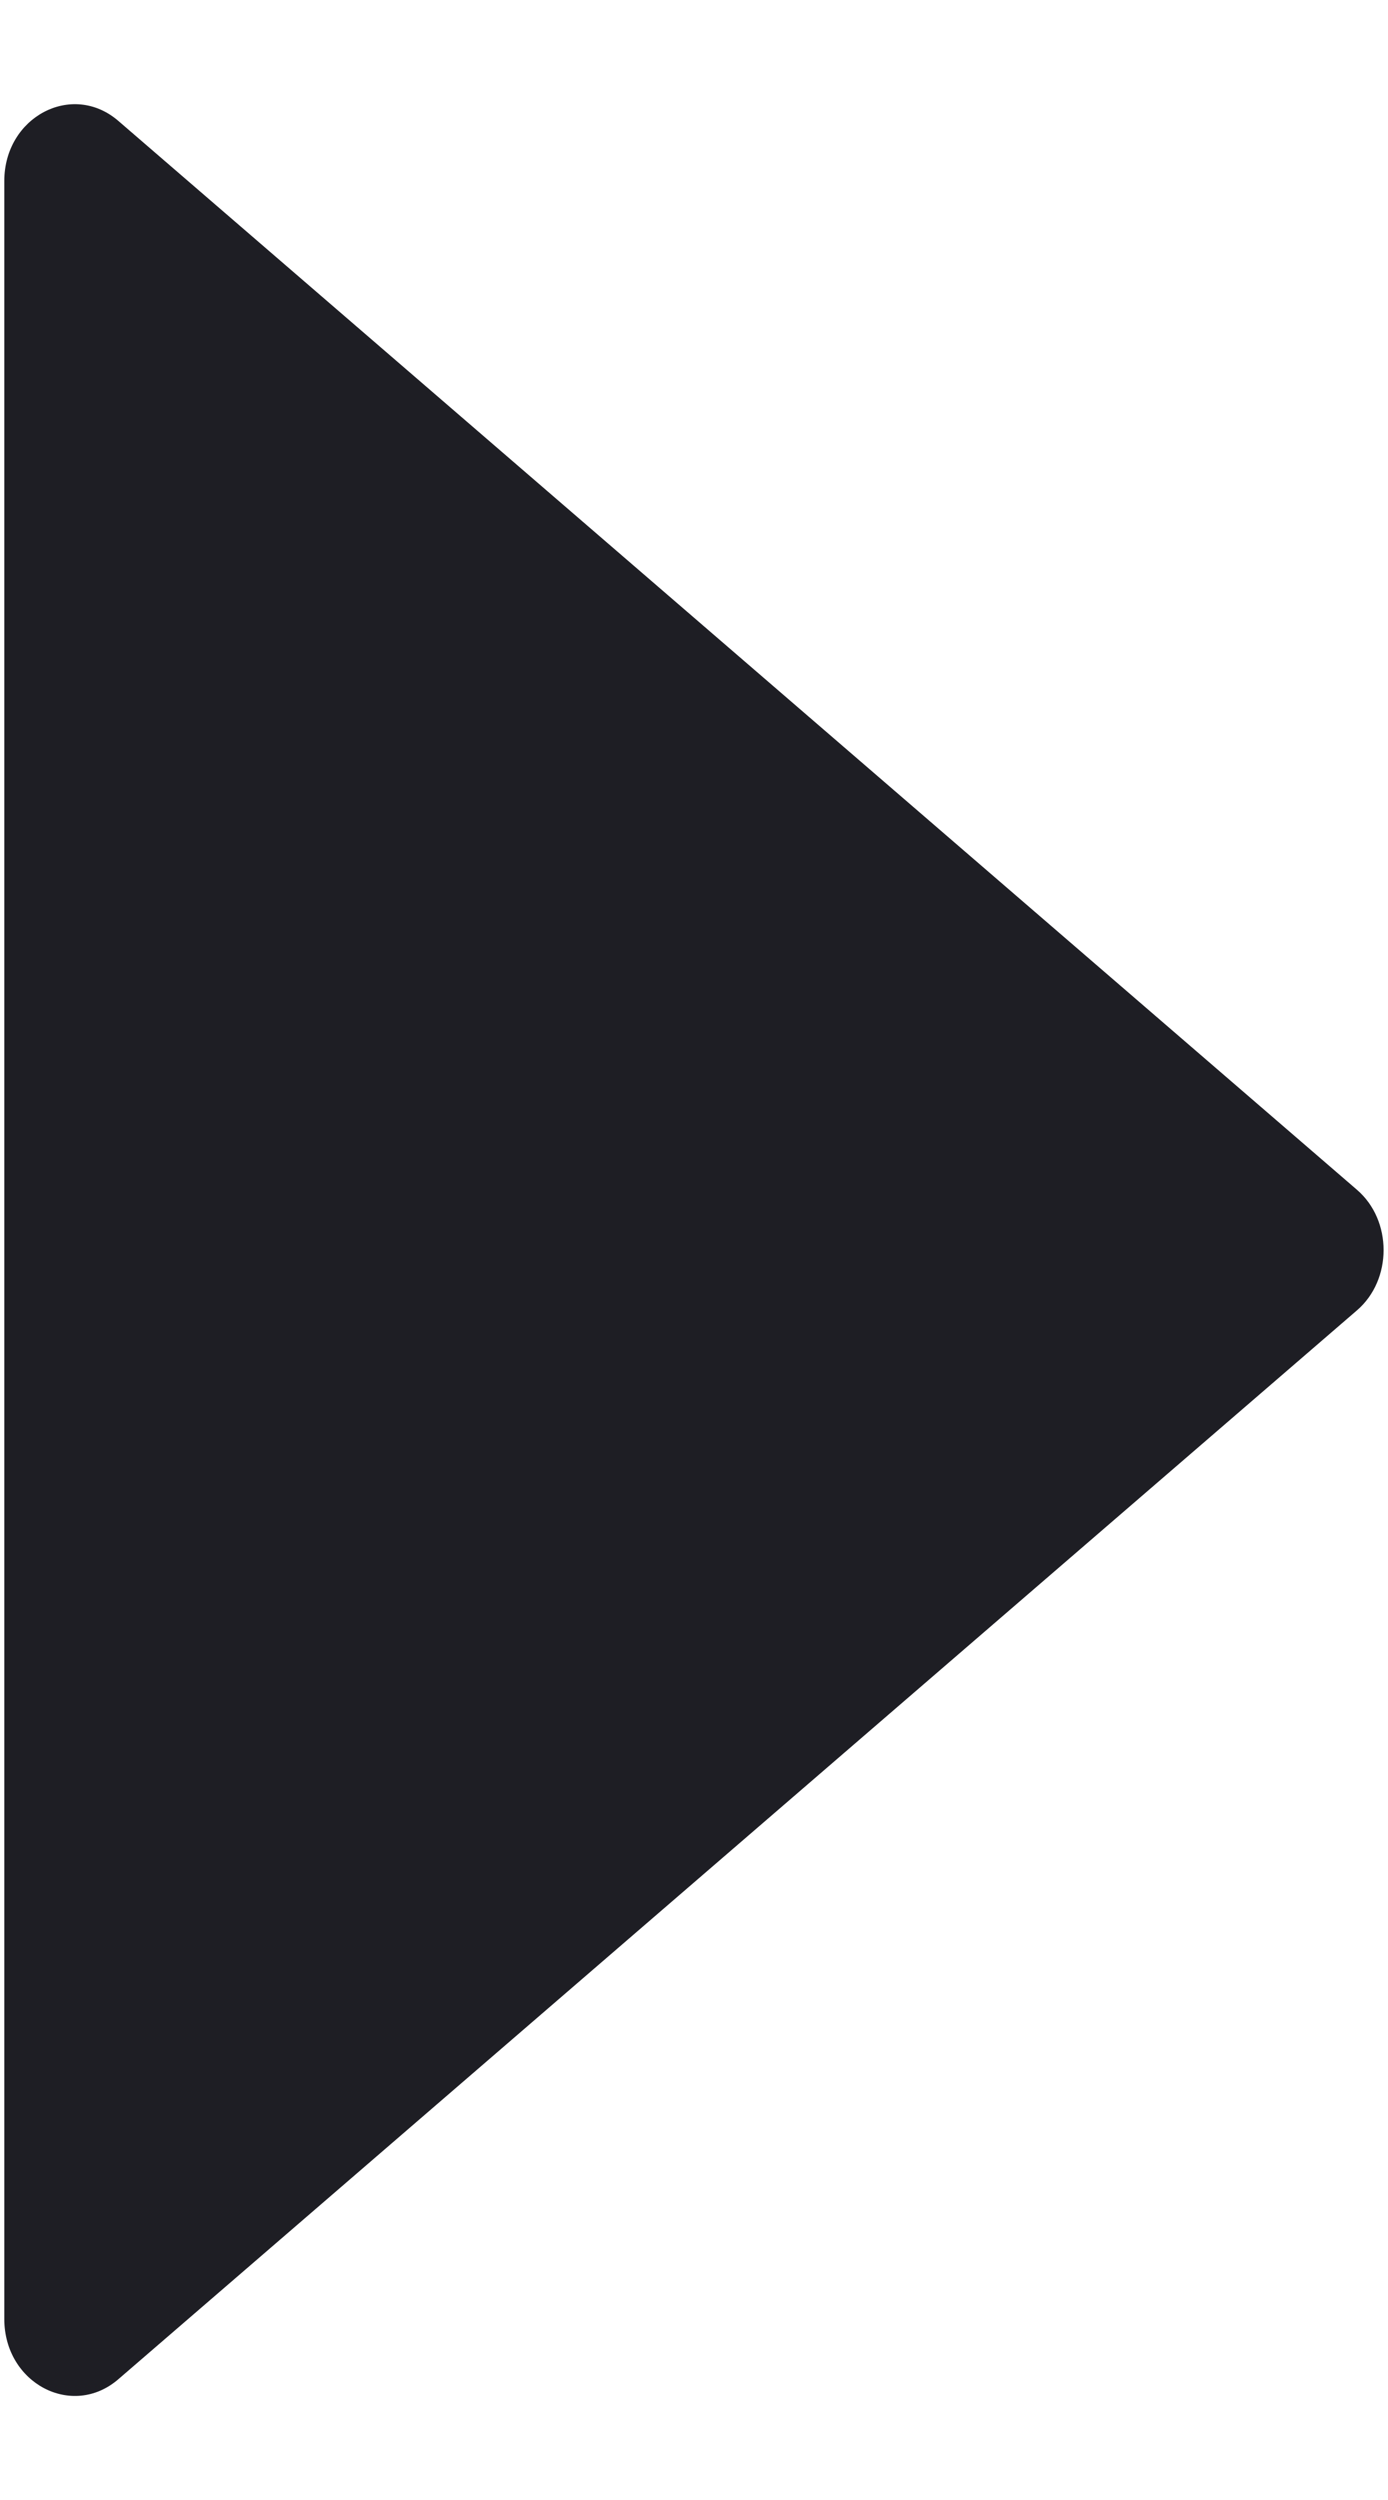 <svg width="10" height="18" viewBox="0 0 10 18" fill="none" xmlns="http://www.w3.org/2000/svg">
<path d="M9.777 8.567L0.852 0.87C0.519 0.584 0.031 0.842 0.031 1.303V16.697C0.031 17.159 0.519 17.417 0.852 17.131L9.777 9.434C10.032 9.214 10.032 8.787 9.777 8.567Z" fill="#1E1E24"/>
</svg>
